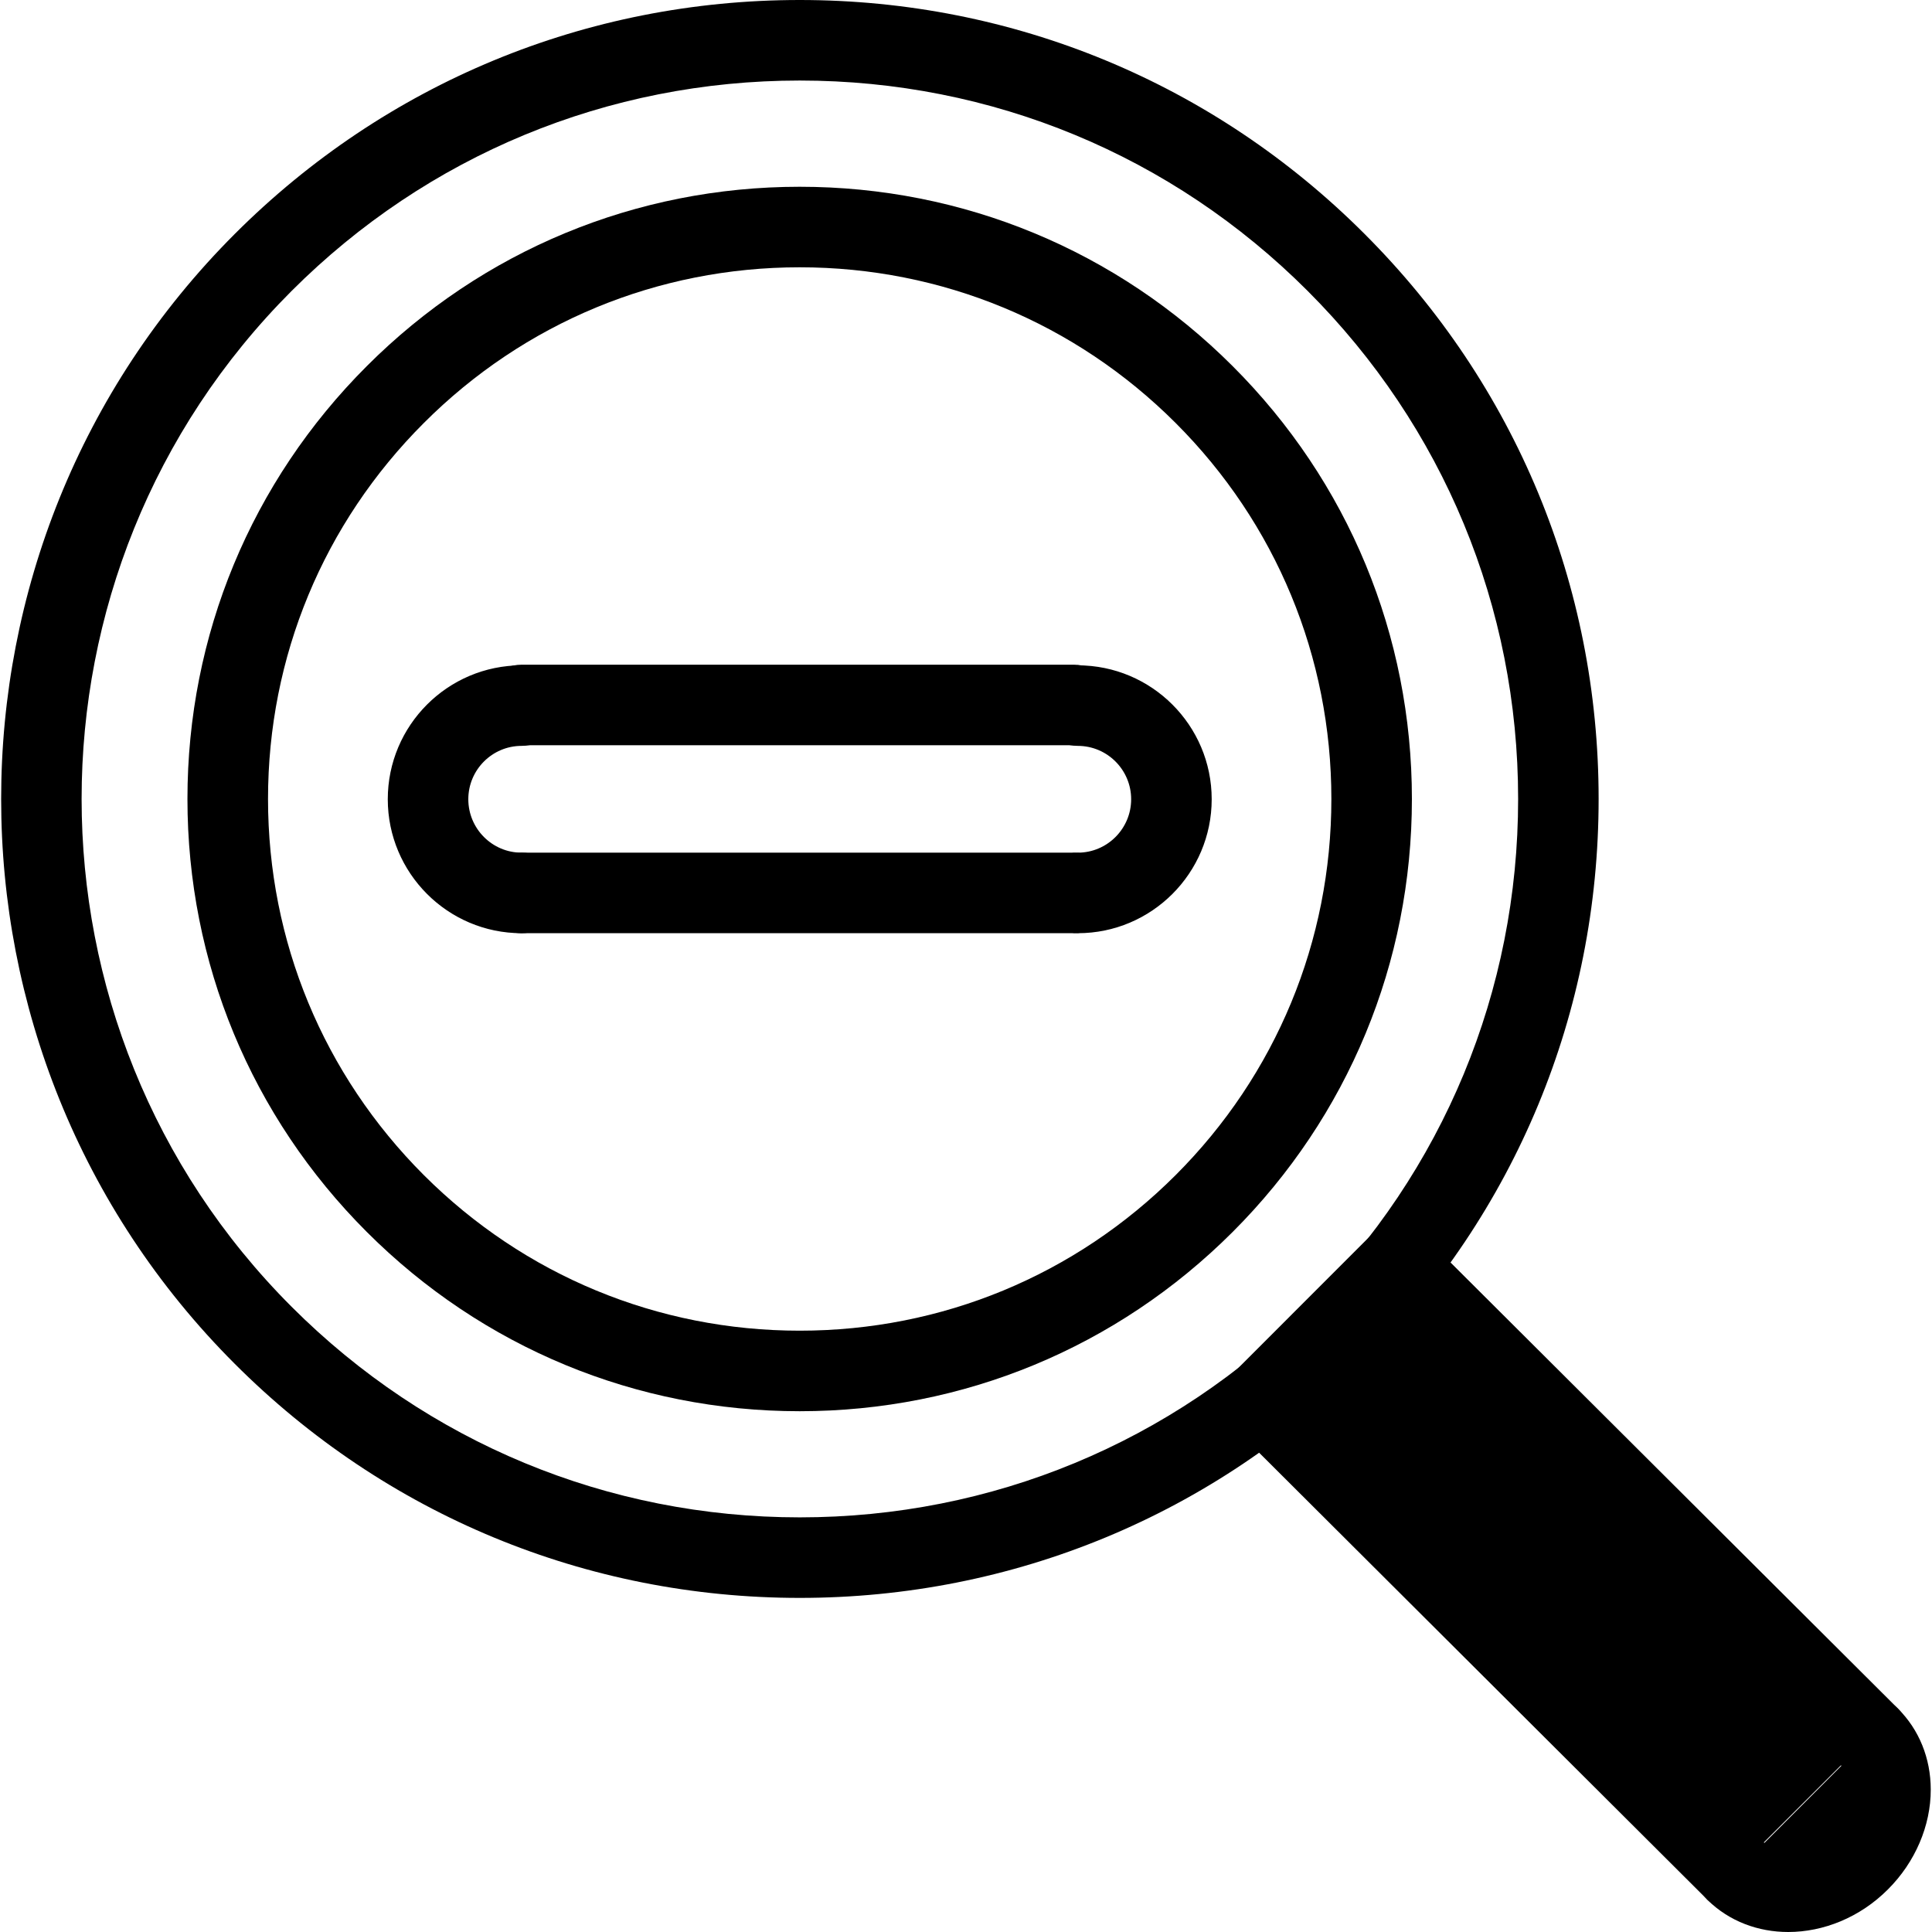 <?xml version="1.0" encoding="iso-8859-1"?>
<!-- Generator: Adobe Illustrator 16.0.0, SVG Export Plug-In . SVG Version: 6.00 Build 0)  -->
<!DOCTYPE svg PUBLIC "-//W3C//DTD SVG 1.1//EN" "http://www.w3.org/Graphics/SVG/1.1/DTD/svg11.dtd">
<svg version="1.1" id="Capa_1" xmlns="http://www.w3.org/2000/svg" xmlns:xlink="http://www.w3.org/1999/xlink" x="0px" y="0px"
	 width="47.979px" height="47.979px" viewBox="0 0 47.979 47.979" style="enable-background:new 0 0 47.979 47.979;"
	 xml:space="preserve">
<g>
	<g id="Zoom_Out">
		<g>
			<g>
				<polyline points="43.095,46.461 31.368,34.766 34.694,31.438 46.426,43.132 				"/>
				<path d="M43.095,47.458c-0.255,0-0.509-0.097-0.704-0.291L30.664,35.473c-0.188-0.188-0.292-0.44-0.294-0.705
					c0-0.266,0.105-0.52,0.293-0.707l3.326-3.328c0.39-0.389,1.021-0.392,1.41-0.002l11.73,11.695
					c0.391,0.389,0.391,1.02,0.002,1.41s-1.02,0.393-1.41,0.002L34.696,32.846l-1.918,1.92l11.021,10.989
					c0.39,0.39,0.392,1.021,0.002,1.41C43.606,47.359,43.351,47.458,43.095,47.458z"/>
			</g>
			<g>
				<path d="M46.437,43.143c0.778,0.771,0.666,2.155-0.254,3.073c-0.918,0.916-2.294,1.031-3.074,0.259"/>
				<path d="M44.409,47.979c-0.745,0-1.463-0.263-2.004-0.795c-0.391-0.389-0.394-1.021-0.006-1.41
					c0.387-0.393,1.018-0.396,1.409-0.008c0.386,0.383,1.15,0.265,1.669-0.256c0.305-0.304,0.479-0.693,0.479-1.066
					c0-0.17-0.04-0.41-0.222-0.592c-0.392-0.388-0.395-1.02-0.008-1.41c0.387-0.392,1.018-0.396,1.41-0.008
					c0.521,0.519,0.811,1.229,0.812,2.006c0.002,0.9-0.387,1.807-1.064,2.482C46.187,47.621,45.278,47.979,44.409,47.979z"/>
			</g>
		</g>
		<path d="M19.861,39.682c-5.3,0-10.284-2.064-14.032-5.814c-7.734-7.733-7.734-20.319,0-28.057C9.577,2.063,14.56,0,19.861,0
			c5.3,0,10.283,2.063,14.027,5.81c3.749,3.748,5.812,8.73,5.812,14.03c0,5.301-2.063,10.281-5.812,14.026
			C30.144,37.616,25.161,39.682,19.861,39.682z M19.861,2c-4.766,0-9.248,1.855-12.618,5.224c-6.955,6.957-6.955,18.274,0,25.229
			c3.371,3.372,7.852,5.229,12.618,5.229s9.246-1.856,12.612-5.229c3.372-3.368,5.228-7.848,5.228-12.612s-1.855-9.246-5.227-12.616
			C29.106,3.855,24.627,2,19.861,2z"/>
		<path d="M19.86,35.046c-4.062,0-7.879-1.581-10.75-4.451c-2.873-2.872-4.455-6.692-4.455-10.754s1.582-7.879,4.455-10.75
			c2.87-2.871,6.687-4.453,10.749-4.453c4.061,0,7.878,1.582,10.751,4.453c2.873,2.87,4.453,6.688,4.453,10.751
			c0,4.063-1.582,7.883-4.453,10.754C27.739,33.465,23.921,35.046,19.86,35.046z M19.859,6.638c-3.527,0-6.843,1.374-9.334,3.867
			c-2.495,2.493-3.869,5.81-3.869,9.336c0,3.527,1.374,6.845,3.869,9.341c2.493,2.491,5.808,3.864,9.335,3.864
			s6.844-1.373,9.336-3.864c2.494-2.494,3.867-5.812,3.867-9.34c0-3.528-1.373-6.844-3.867-9.337
			C26.702,8.012,23.386,6.638,19.859,6.638z"/>
		<g>
			<path d="M26.671,18.507H12.952c-0.552,0-1-0.447-1-1c0-0.553,0.448-1,1-1h13.719c0.552,0,1,0.447,1,1
				C27.671,18.06,27.223,18.507,26.671,18.507z"/>
			<path d="M26.676,23.175H12.952c-0.552,0-1-0.447-1-1c0-0.553,0.448-1,1-1h13.725c0.553,0,1,0.447,1,1
				C27.677,22.728,27.229,23.175,26.676,23.175z"/>
			<path d="M12.952,23.175c-1.832,0-3.322-1.492-3.322-3.327c0-1.834,1.49-3.325,3.322-3.325c0.552,0,1,0.447,1,1s-0.448,1-1,1
				c-0.729,0-1.322,0.595-1.322,1.325c0,0.731,0.593,1.327,1.322,1.327c0.552,0,1,0.447,1,1
				C13.952,22.728,13.504,23.175,12.952,23.175z"/>
			<path d="M26.766,23.175c-0.552,0-1-0.447-1-1c0-0.553,0.448-1,1-1c0.731,0,1.325-0.596,1.325-1.327
				c0-0.73-0.594-1.325-1.325-1.325c-0.552,0-1-0.447-1-1s0.448-1,1-1c1.833,0,3.325,1.491,3.325,3.325
				C30.091,21.683,28.6,23.175,26.766,23.175z"/>
		</g>
	</g>
	<g>
	</g>
	<g>
	</g>
	<g>
	</g>
	<g>
	</g>
	<g>
	</g>
	<g>
	</g>
	<g>
	</g>
	<g>
	</g>
	<g>
	</g>
	<g>
	</g>
	<g>
	</g>
	<g>
	</g>
	<g>
	</g>
	<g>
	</g>
	<g>
	</g>
</g>
<g>
</g>
<g>
</g>
<g>
</g>
<g>
</g>
<g>
</g>
<g>
</g>
<g>
</g>
<g>
</g>
<g>
</g>
<g>
</g>
<g>
</g>
<g>
</g>
<g>
</g>
<g>
</g>
<g>
</g>
</svg>
